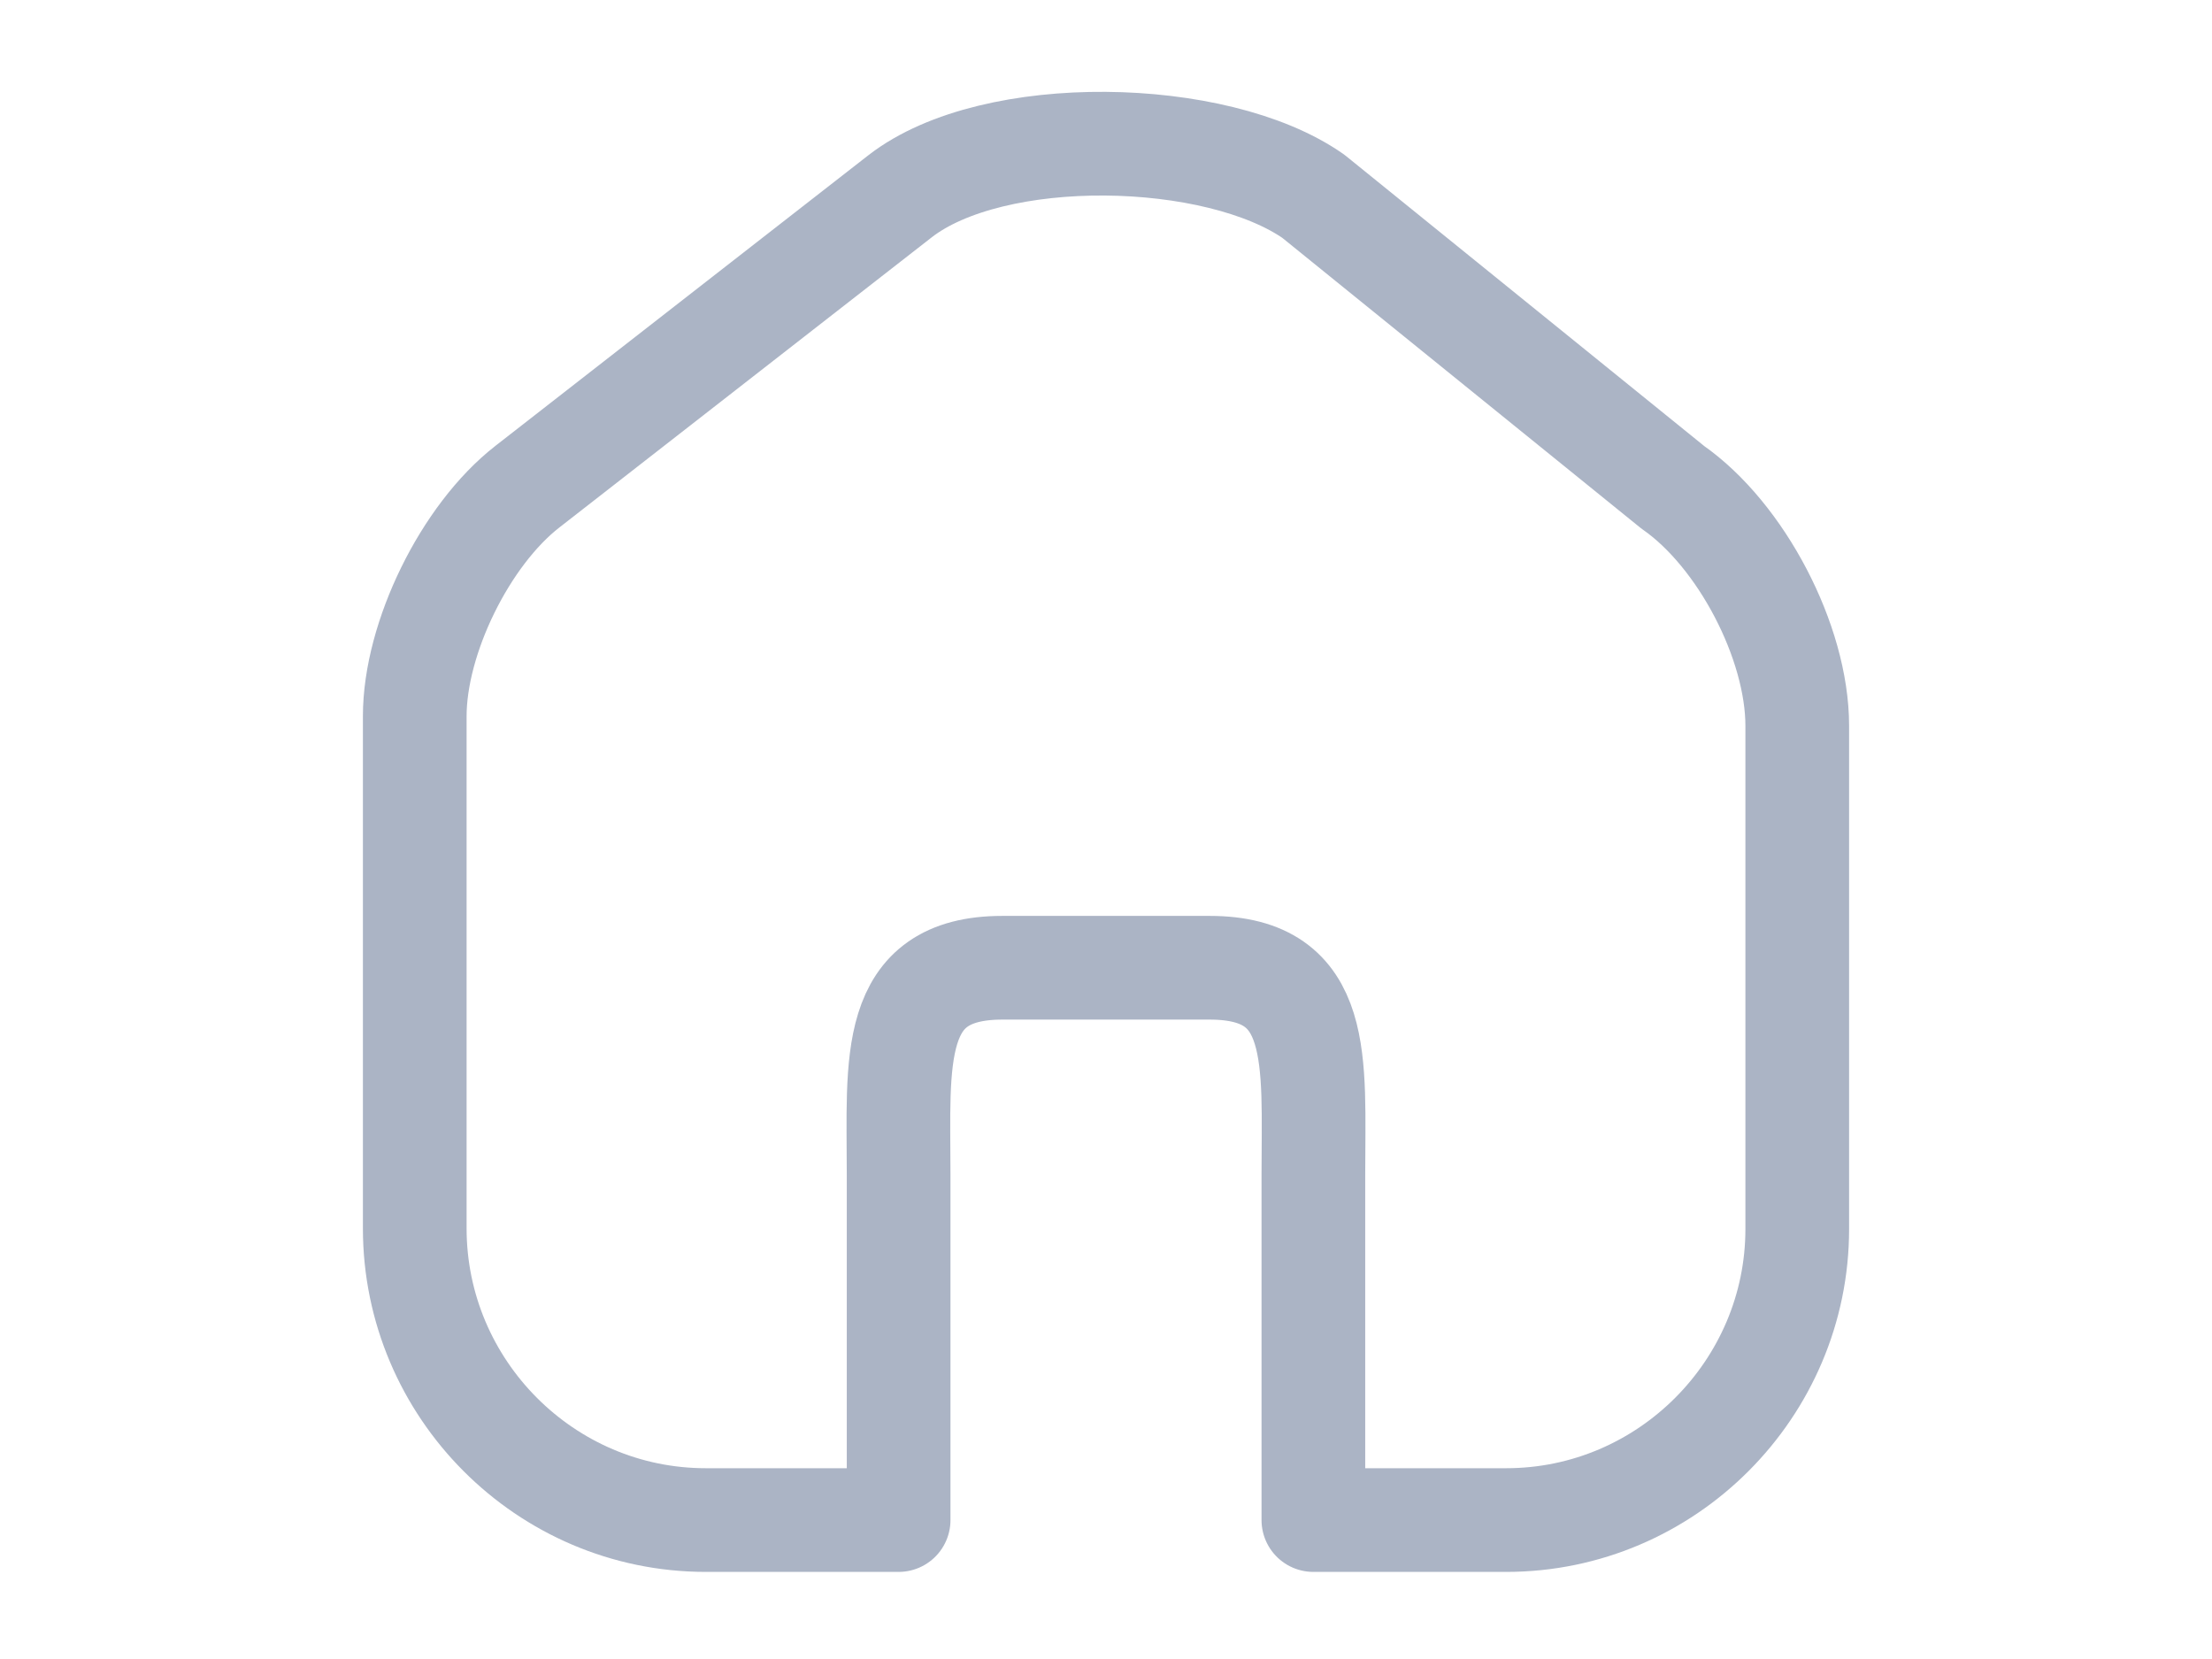 <svg width="32" height="24" viewBox="0 0 32 24" fill="none" xmlns="http://www.w3.org/2000/svg">
<path d="M7.63 7.04L13.02 2.84C14.37 1.79 17.6 1.86 19 2.84L24.2 7.05C25.19 7.74 26 9.29 26 10.5V17.78C26 20.09 24.11 21.99 21.79 21.99H19V17C19 15.35 19.15 14 17.5 14H14.5C12.85 14 13 15.35 13 17V21.99H10.21C7.89 21.99 6 20.09 6 17.77V10.36C6 9.23 6.73 7.74 7.63 7.04Z" stroke="#ABB4C5" stroke-width="1.5" stroke-linecap="round" stroke-linejoin="round"/>
</svg>
